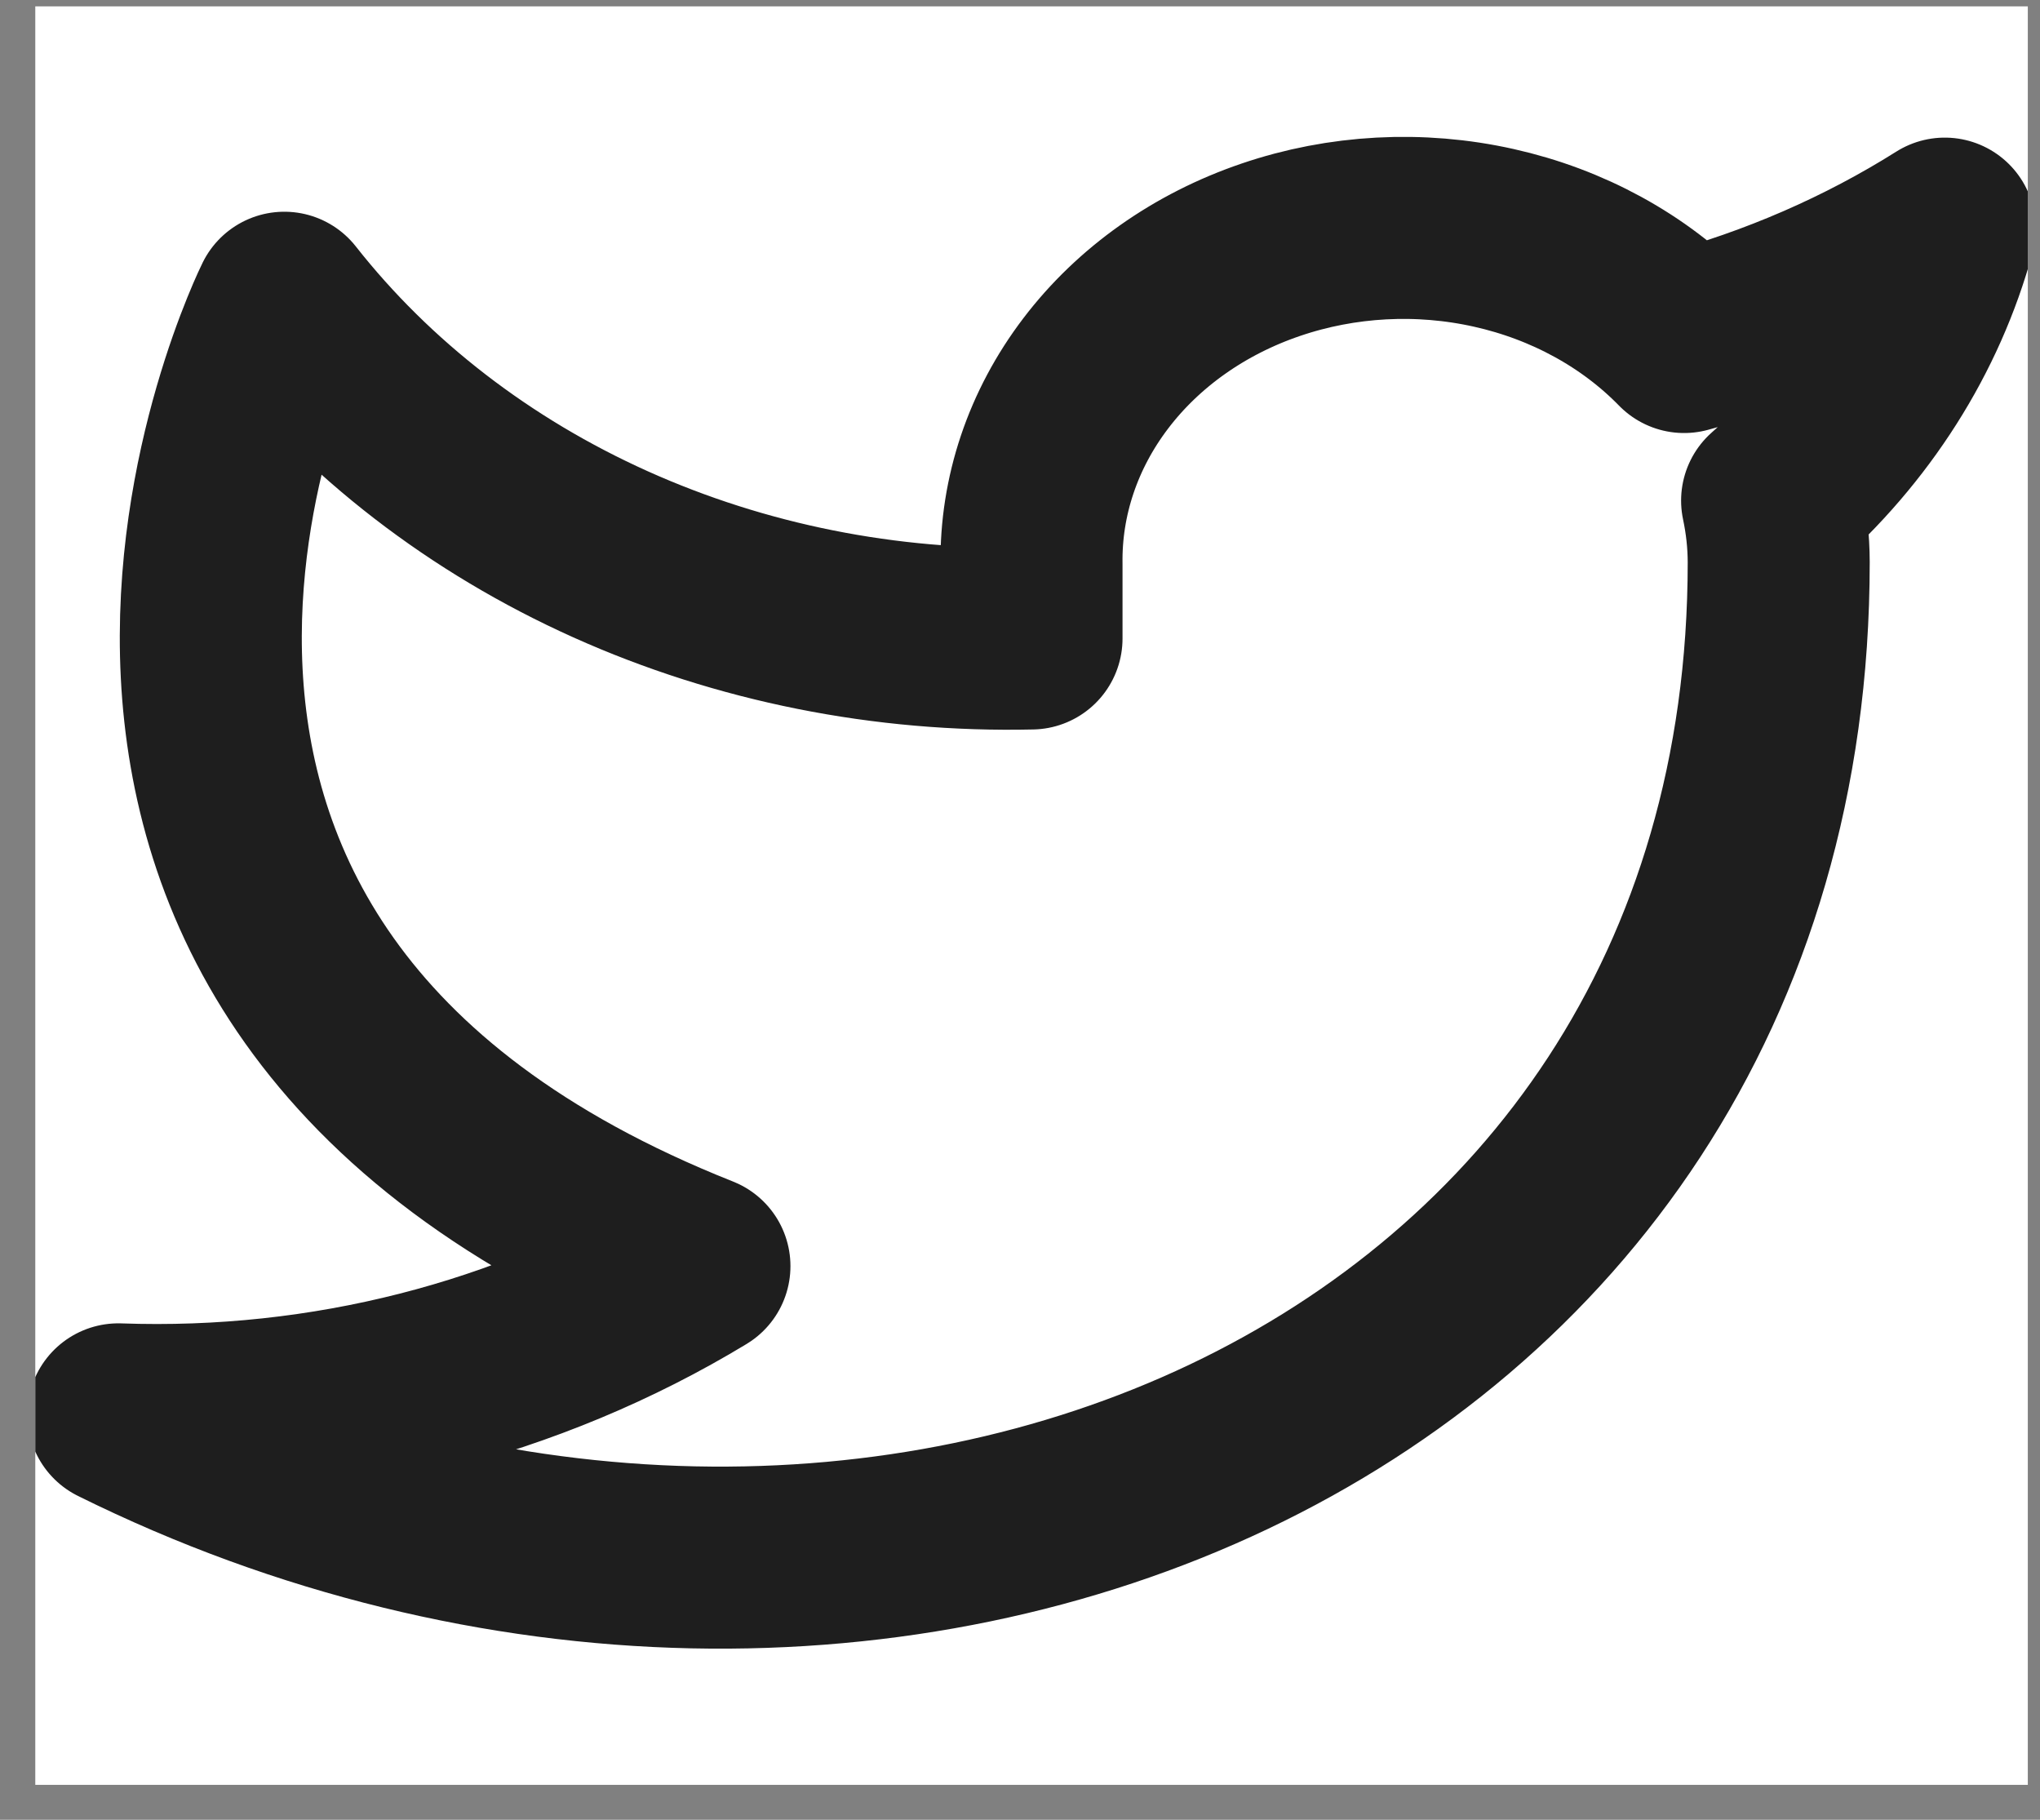 <svg width="37" height="33" viewBox="0 0 37 33" fill="none" xmlns="http://www.w3.org/2000/svg">
<rect x="0" y="0" width="37" height="33" fill="#808080" stroke="none"/>
<g clip-path="url(#clip0_144_1424)">
<rect width="36.139" height="32.252" transform="translate(0.64 0.115)" fill="white"/>
<path d="M35.273 4.146C33.831 5.054 32.234 5.748 30.545 6.202C29.638 5.272 28.433 4.612 27.092 4.313C25.751 4.013 24.34 4.089 23.049 4.529C21.758 4.968 20.649 5.751 19.873 6.772C19.097 7.792 18.691 9.001 18.709 10.234V11.578C16.063 11.639 13.441 11.115 11.076 10.053C8.712 8.991 6.678 7.423 5.157 5.49C5.157 5.49 -0.866 17.585 12.686 22.96C9.585 24.839 5.891 25.781 2.146 25.648C15.698 32.367 32.261 25.648 32.261 10.194C32.26 9.819 32.219 9.446 32.141 9.078C33.678 7.726 34.762 6.018 35.273 4.146Z" stroke="#1E1E1E" stroke-width="3.301" stroke-linecap="round" stroke-linejoin="round"/>
</g>
<defs>
<clipPath id="clip0_144_1424">
<rect width="36.139" height="32.252" fill="white" transform="translate(0.64 0.115)"/>
</clipPath>
</defs>
</svg>
